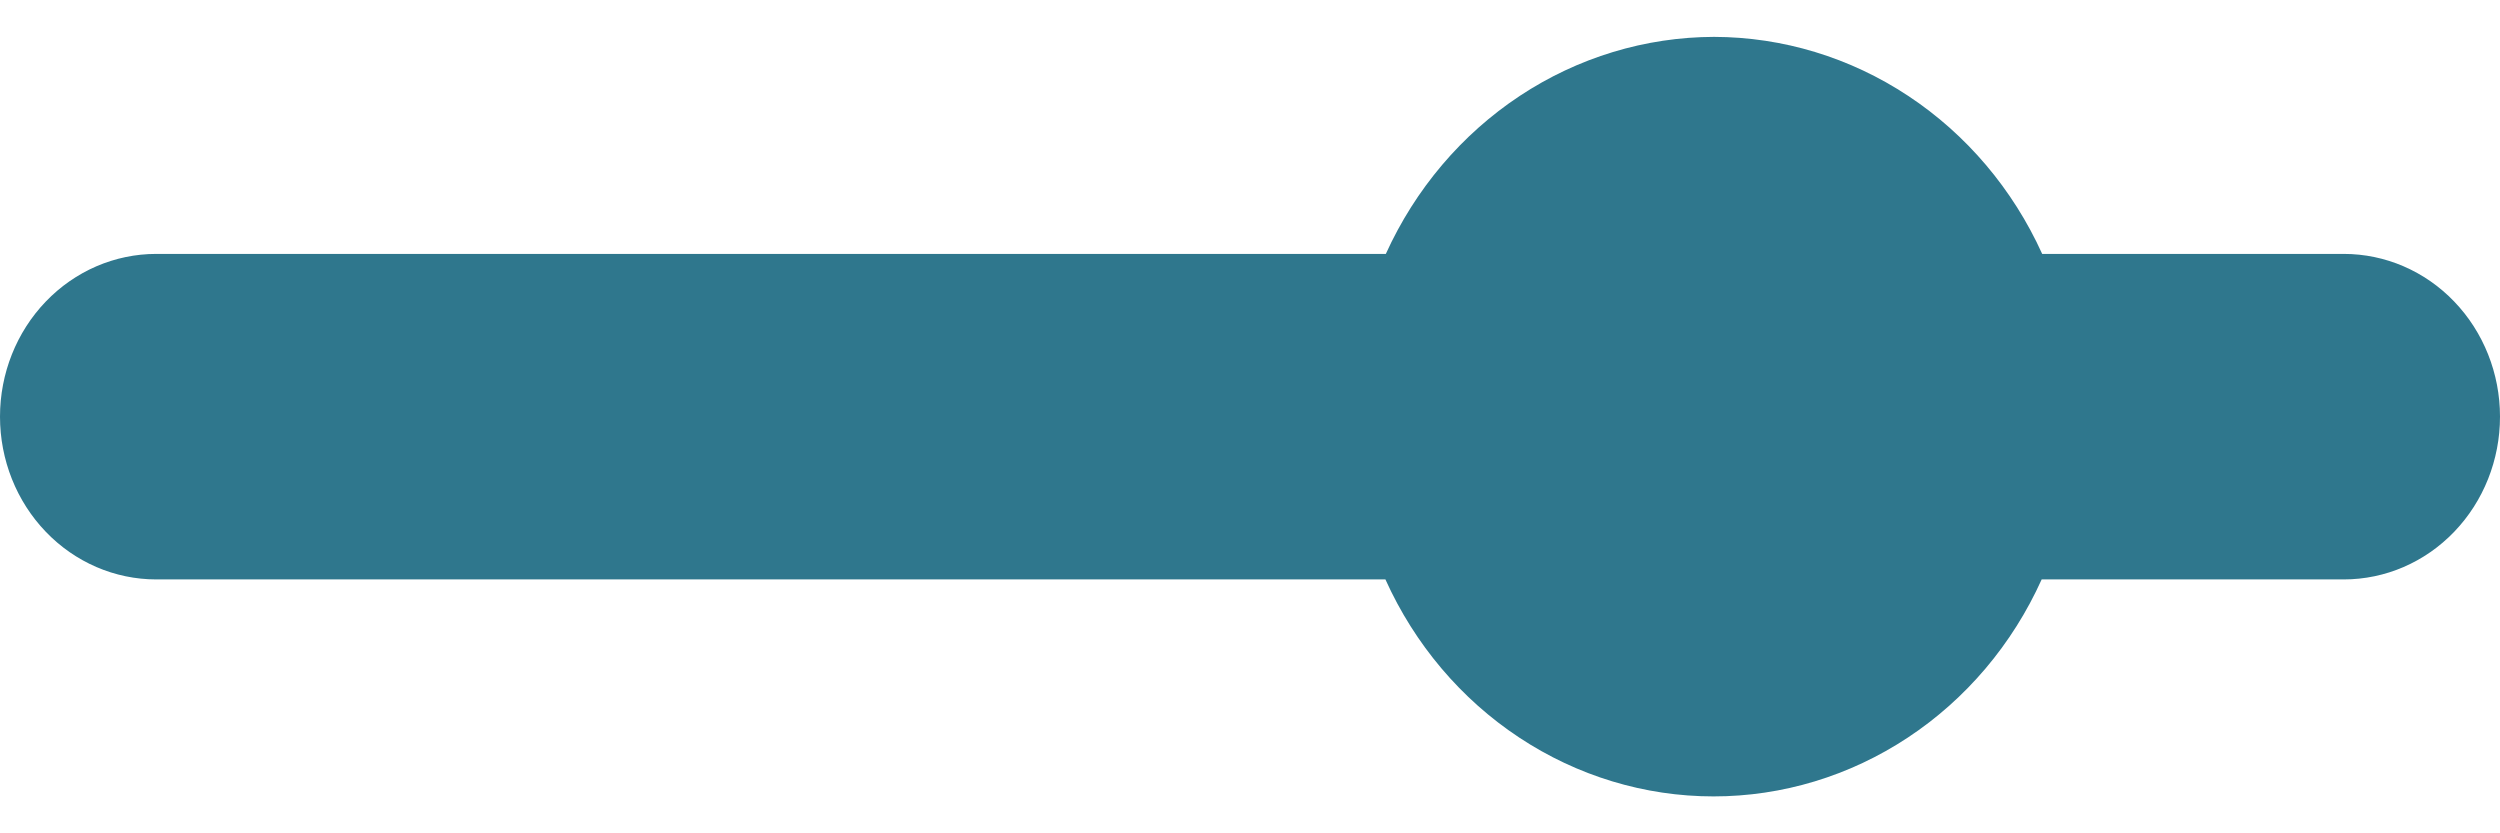 <svg width="48" height="16" viewBox="0 0 48 16" fill="none" xmlns="http://www.w3.org/2000/svg" xmlns:xlink="http://www.w3.org/1999/xlink">
<path d="M32.91,0.708C31.589,0.711 30.295,1.104 29.18,1.841C28.064,2.579 27.173,3.631 26.608,4.875L3,4.875C2.204,4.875 1.441,5.204 0.879,5.79C0.316,6.376 0,7.171 0,8L0,8C0,8.829 0.316,9.624 0.879,10.21C1.441,10.796 2.204,11.125 3,11.125L26.6,11.125C27.162,12.371 28.053,13.424 29.169,14.161C30.285,14.899 31.579,15.291 32.9,15.291C34.221,15.291 35.515,14.899 36.631,14.161C37.747,13.424 38.638,12.371 39.2,11.125L45,11.125C45.796,11.125 46.559,10.796 47.121,10.21C47.684,9.624 48,8.829 48,8C48,7.171 47.684,6.376 47.121,5.79C46.559,5.204 45.796,4.875 45,4.875L39.21,4.875C38.646,3.631 37.754,2.579 36.639,1.842C35.524,1.104 34.231,0.711 32.91,0.708L32.91,0.708Z" fill="#2F778D"/>
</svg>
